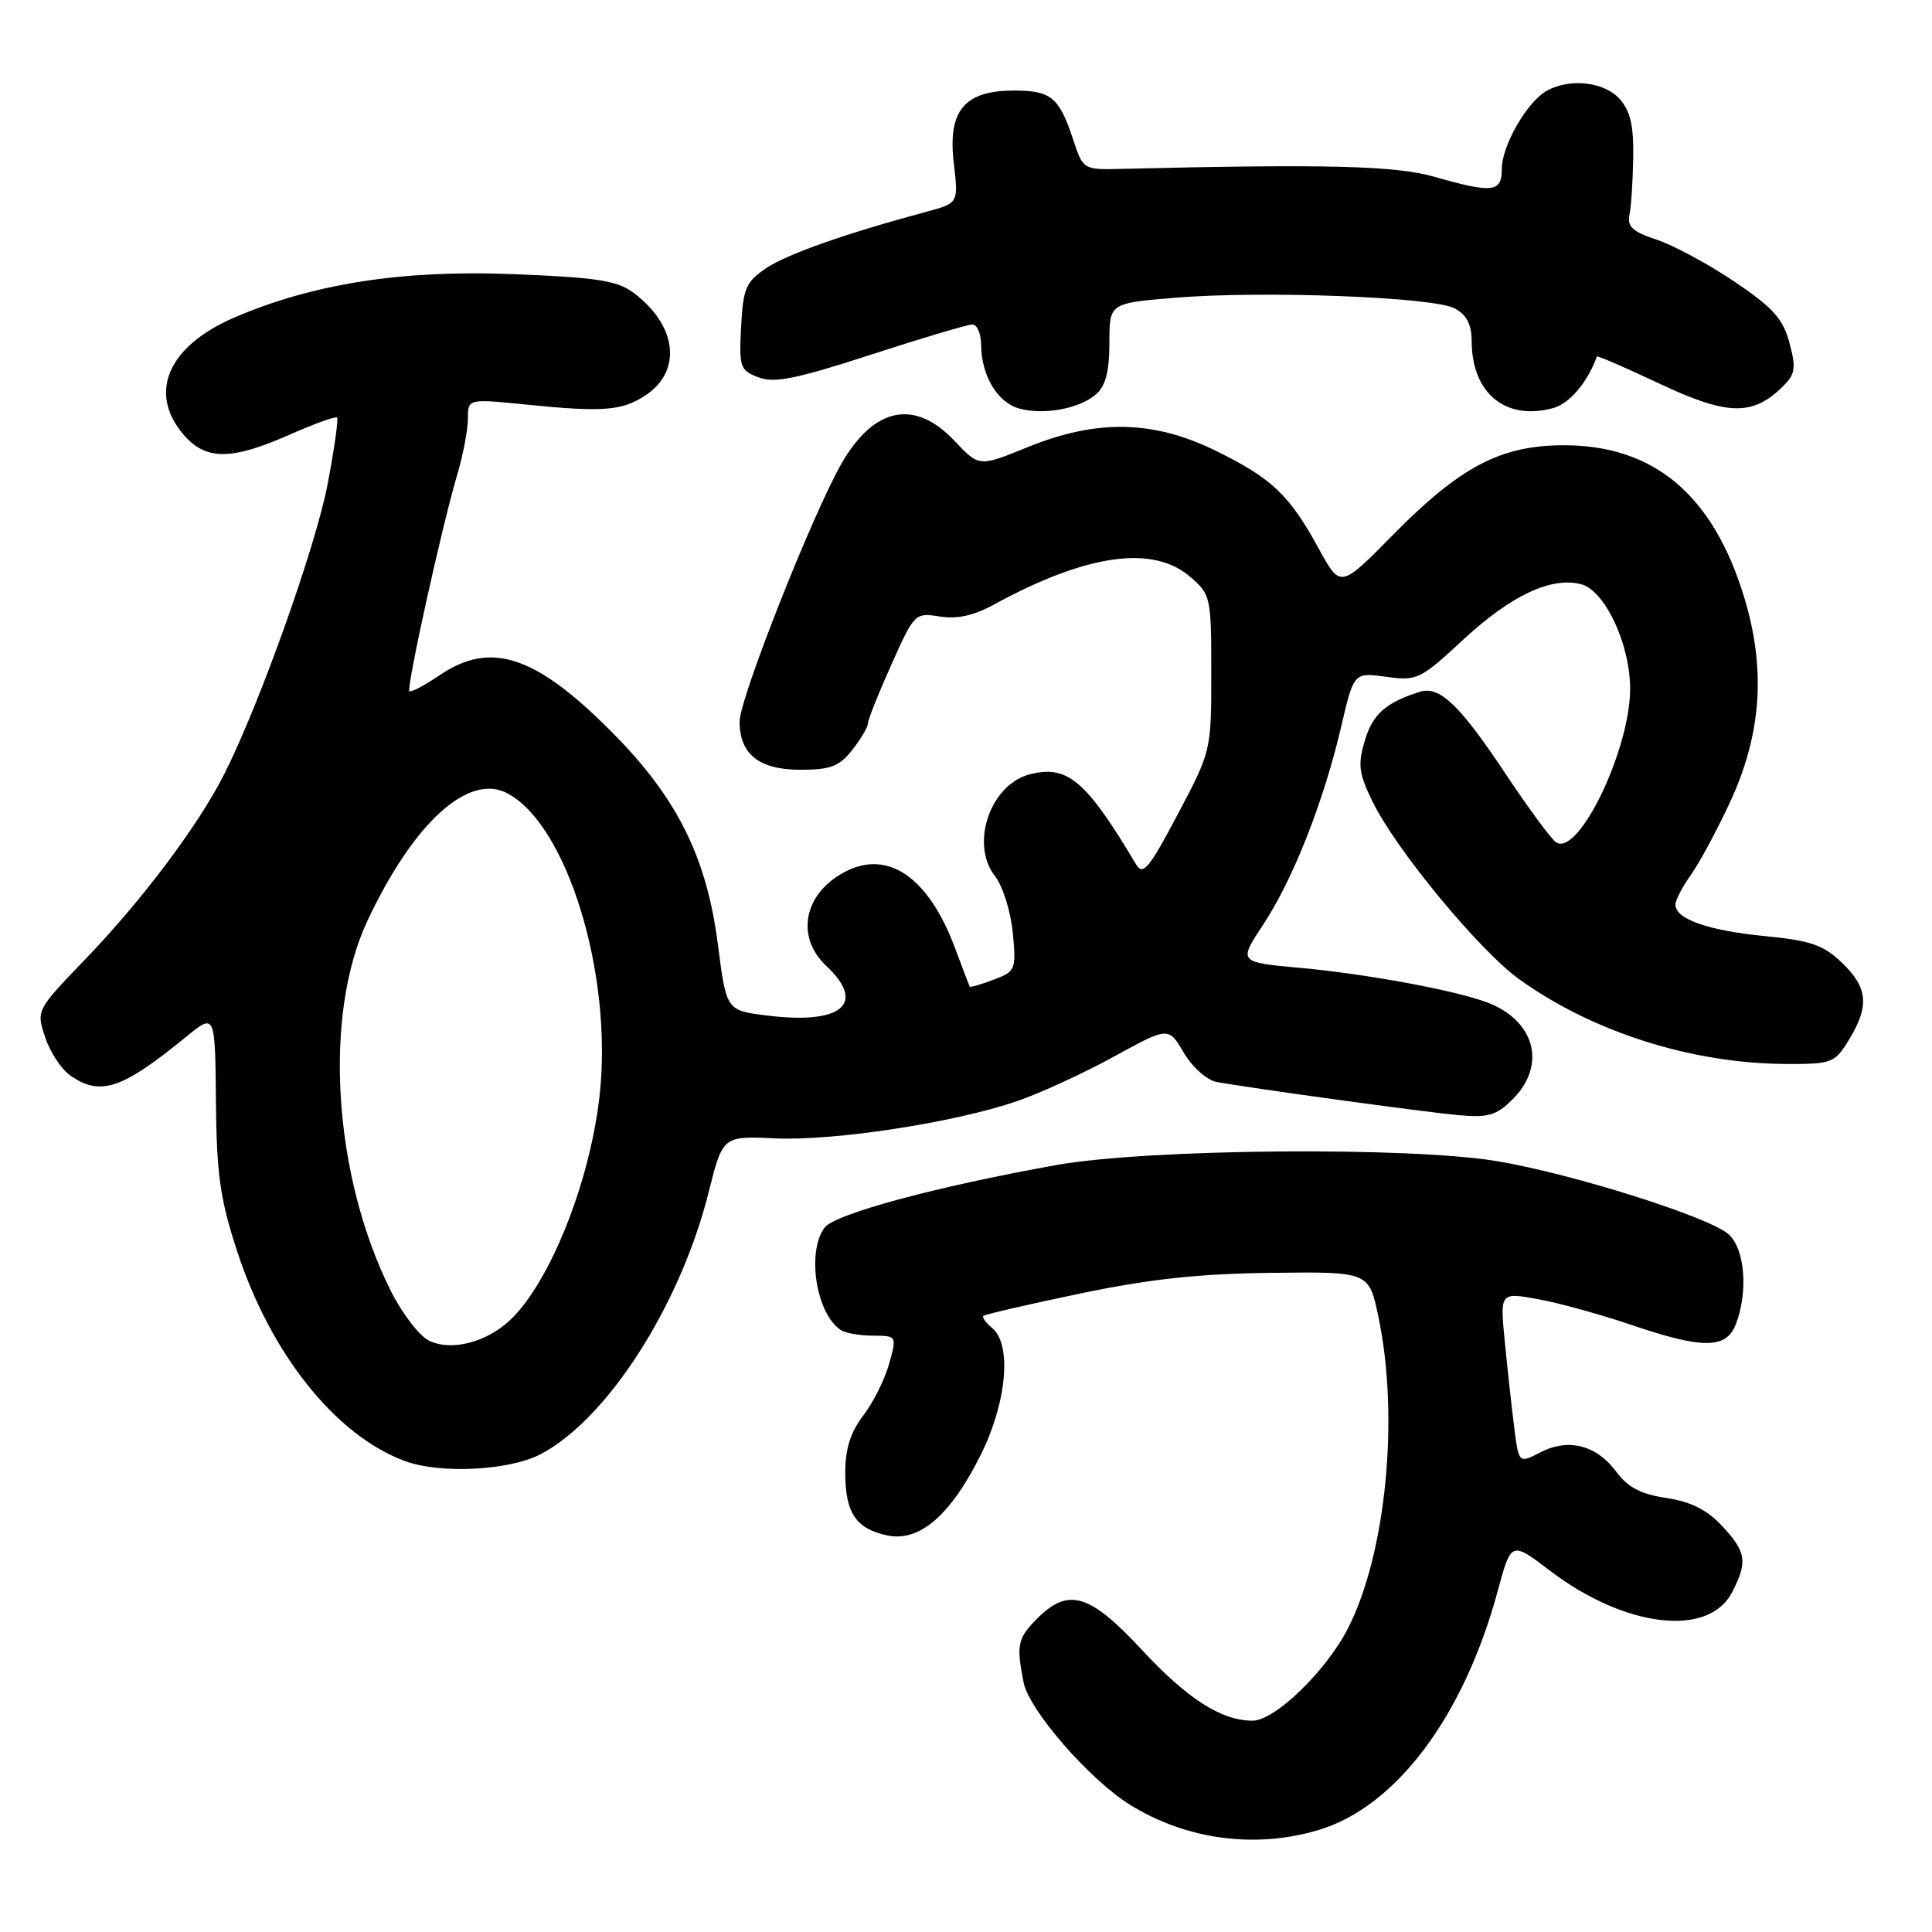 <?xml version="1.0" encoding="UTF-8" standalone="no"?>
<!DOCTYPE svg PUBLIC "-//W3C//DTD SVG 1.1//EN" "http://www.w3.org/Graphics/SVG/1.1/DTD/svg11.dtd" >
<svg xmlns="http://www.w3.org/2000/svg" xmlns:xlink="http://www.w3.org/1999/xlink" version="1.1" viewBox="0 0 256 256">
 <g >
 <path fill="currentColor"
d=" M 174.67 242.50 C 184.95 239.45 193.94 227.47 198.45 210.84 C 200.24 204.21 200.24 204.21 205.37 208.12 C 215.31 215.68 226.39 217.01 229.50 211.00 C 231.60 206.95 231.40 205.64 228.18 202.19 C 226.18 200.05 224.04 198.98 220.80 198.49 C 217.43 197.99 215.69 197.08 214.18 195.03 C 211.55 191.48 207.83 190.52 204.12 192.44 C 201.25 193.92 201.25 193.92 200.65 189.21 C 200.32 186.62 199.76 181.51 199.40 177.86 C 198.75 171.23 198.75 171.23 203.78 172.14 C 206.55 172.65 212.09 174.17 216.08 175.53 C 225.66 178.79 228.76 178.76 230.02 175.43 C 231.66 171.13 231.21 165.50 229.06 163.56 C 226.53 161.27 208.36 155.53 198.36 153.86 C 186.71 151.91 152.01 152.22 140.00 154.37 C 123.99 157.24 110.59 160.86 109.25 162.68 C 106.86 165.93 108.15 174.07 111.40 176.23 C 112.00 176.64 113.93 176.98 115.67 176.98 C 118.84 177.00 118.84 177.00 117.82 180.70 C 117.25 182.74 115.72 185.82 114.40 187.55 C 112.69 189.78 112.00 191.98 112.00 195.15 C 112.00 200.48 113.43 202.59 117.61 203.46 C 121.85 204.33 125.96 200.78 129.94 192.80 C 133.40 185.88 134.10 178.16 131.48 175.98 C 130.64 175.28 130.11 174.56 130.30 174.36 C 130.49 174.17 136.24 172.84 143.08 171.41 C 152.30 169.48 158.84 168.77 168.45 168.66 C 181.40 168.50 181.40 168.50 182.65 174.50 C 185.43 187.73 183.67 205.79 178.65 215.69 C 175.78 221.37 168.94 228.00 165.97 228.00 C 161.85 228.00 157.35 225.12 151.33 218.64 C 144.39 211.17 141.59 210.32 137.45 214.45 C 134.83 217.08 134.64 217.96 135.64 222.95 C 136.38 226.64 144.39 235.84 149.76 239.16 C 157.22 243.77 166.30 244.99 174.67 242.50 Z  M 71.59 192.71 C 80.41 188.14 90.13 173.02 93.89 158.01 C 95.77 150.52 95.77 150.52 102.68 150.84 C 110.55 151.20 126.51 148.75 134.78 145.90 C 137.85 144.85 143.61 142.20 147.59 140.01 C 154.83 136.04 154.83 136.04 156.86 139.49 C 158.00 141.42 159.91 143.12 161.20 143.36 C 165.82 144.21 188.63 147.34 193.20 147.76 C 197.22 148.12 198.27 147.82 200.45 145.64 C 204.96 141.13 203.41 135.25 197.09 132.84 C 192.87 131.23 181.09 129.05 172.29 128.25 C 164.08 127.50 164.08 127.50 167.39 122.50 C 171.33 116.54 175.40 106.21 177.71 96.30 C 179.39 89.09 179.39 89.09 183.67 89.68 C 187.78 90.24 188.18 90.05 193.93 84.72 C 200.21 78.91 205.51 76.41 209.46 77.40 C 212.65 78.20 216.00 85.32 216.00 91.28 C 216.00 99.33 209.19 113.47 206.21 111.63 C 205.59 111.25 202.54 107.12 199.44 102.45 C 193.41 93.39 190.74 90.84 188.14 91.67 C 183.64 93.08 181.89 94.63 180.86 98.09 C 179.90 101.29 180.03 102.44 181.84 106.16 C 184.91 112.51 196.04 125.99 201.35 129.79 C 211.12 136.79 224.27 140.95 236.76 140.98 C 242.77 141.00 243.11 140.86 245.01 137.75 C 247.73 133.29 247.51 130.86 244.06 127.56 C 241.61 125.21 239.93 124.63 233.79 124.03 C 226.31 123.30 222.00 121.77 222.00 119.87 C 222.00 119.29 222.91 117.53 224.02 115.97 C 225.14 114.41 227.45 110.13 229.16 106.46 C 233.41 97.38 234.03 88.76 231.12 79.16 C 227.00 65.60 219.18 59.00 207.25 59.00 C 198.87 59.00 193.50 61.81 184.56 70.89 C 177.61 77.94 177.61 77.94 174.77 72.75 C 170.86 65.59 168.57 63.41 161.18 59.77 C 152.83 55.66 145.34 55.51 136.12 59.27 C 129.74 61.87 129.74 61.87 126.50 58.44 C 121.26 52.87 115.90 53.89 111.59 61.27 C 107.81 67.75 98.00 92.54 98.00 95.61 C 98.00 99.95 100.60 102.00 106.08 102.00 C 110.05 102.00 111.21 101.55 112.93 99.37 C 114.07 97.92 115.00 96.34 115.00 95.87 C 115.00 95.40 116.39 91.90 118.10 88.09 C 121.16 81.25 121.24 81.17 124.51 81.69 C 126.78 82.06 129.01 81.58 131.66 80.13 C 143.96 73.41 152.75 72.16 157.69 76.42 C 160.43 78.77 160.50 79.08 160.50 89.17 C 160.50 99.47 160.49 99.53 156.05 107.91 C 152.28 115.06 151.45 116.06 150.55 114.56 C 143.91 103.42 141.47 101.34 136.50 102.59 C 131.22 103.91 128.50 111.81 131.84 116.09 C 132.88 117.42 133.93 120.79 134.20 123.59 C 134.66 128.51 134.57 128.72 131.65 129.82 C 129.99 130.45 128.57 130.86 128.49 130.73 C 128.42 130.60 127.56 128.34 126.58 125.71 C 123.09 116.30 117.73 112.54 112.02 115.49 C 106.52 118.34 105.35 124.11 109.50 128.00 C 114.85 133.03 111.52 135.80 101.61 134.56 C 96.25 133.89 96.25 133.89 95.13 125.19 C 93.64 113.57 89.74 105.74 81.12 97.05 C 70.98 86.83 65.04 84.86 58.25 89.47 C 56.25 90.83 54.45 91.78 54.25 91.58 C 53.82 91.16 58.58 69.61 60.61 62.81 C 61.37 60.23 62.00 56.93 62.00 55.48 C 62.00 52.83 62.00 52.83 69.75 53.61 C 79.82 54.63 82.40 54.44 85.48 52.42 C 90.44 49.17 89.73 43.10 83.91 38.77 C 81.76 37.17 79.04 36.76 67.91 36.32 C 53.24 35.75 41.50 37.58 31.04 42.08 C 22.25 45.86 19.57 52.07 24.33 57.60 C 27.28 61.03 30.64 61.02 38.46 57.56 C 41.68 56.14 44.47 55.13 44.66 55.33 C 44.86 55.52 44.30 59.46 43.43 64.06 C 41.84 72.43 34.37 93.39 29.69 102.62 C 26.23 109.44 18.82 119.31 11.23 127.18 C 4.82 133.85 4.80 133.88 5.98 137.43 C 6.62 139.39 8.12 141.67 9.30 142.50 C 13.29 145.29 16.16 144.34 24.68 137.37 C 28.50 134.25 28.50 134.25 28.61 145.87 C 28.70 155.56 29.16 158.87 31.39 165.70 C 35.84 179.38 44.45 190.18 53.63 193.59 C 58.27 195.32 67.41 194.87 71.59 192.71 Z  M 145.25 52.23 C 146.50 51.13 147.00 49.19 147.00 45.43 C 147.00 40.18 147.00 40.18 155.60 39.46 C 167.23 38.49 189.94 39.35 192.75 40.86 C 194.36 41.73 195.00 42.99 195.01 45.29 C 195.05 52.12 199.49 55.76 205.75 54.09 C 207.95 53.51 210.34 50.70 211.60 47.24 C 211.65 47.09 215.42 48.73 219.99 50.88 C 228.96 55.10 232.29 55.15 236.29 51.15 C 237.89 49.55 238.01 48.74 237.10 45.39 C 236.24 42.21 234.91 40.74 229.77 37.28 C 226.32 34.96 221.70 32.48 219.50 31.75 C 216.34 30.72 215.59 30.02 215.91 28.47 C 216.14 27.39 216.36 23.96 216.41 20.85 C 216.48 16.62 216.02 14.68 214.60 13.10 C 212.56 10.85 208.11 10.33 205.02 11.99 C 202.41 13.39 199.00 19.26 199.00 22.37 C 199.00 25.50 197.82 25.64 190.00 23.41 C 184.84 21.95 175.72 21.72 148.51 22.38 C 143.56 22.50 143.52 22.47 142.22 18.56 C 140.36 12.90 139.29 12.00 134.38 12.00 C 127.78 12.00 125.57 14.65 126.38 21.58 C 127.01 26.92 127.01 26.92 122.75 28.06 C 112.08 30.93 104.32 33.66 101.53 35.53 C 98.83 37.35 98.47 38.19 98.20 43.29 C 97.92 48.66 98.06 49.07 100.50 50.00 C 102.60 50.80 105.51 50.21 115.39 47.00 C 122.15 44.80 128.20 43.00 128.84 43.00 C 129.48 43.00 130.01 44.24 130.01 45.75 C 130.04 49.76 132.16 53.31 135.01 54.12 C 138.28 55.04 143.06 54.16 145.25 52.23 Z  M 56.86 177.65 C 55.56 177.02 53.27 174.03 51.76 171.00 C 44.14 155.74 42.81 134.50 48.69 122.00 C 54.79 109.02 62.08 102.38 67.24 105.12 C 75.13 109.32 81.16 128.91 79.48 144.89 C 78.27 156.39 72.91 169.91 67.57 174.94 C 64.42 177.89 59.78 179.07 56.86 177.65 Z "/>
</g>
</svg>